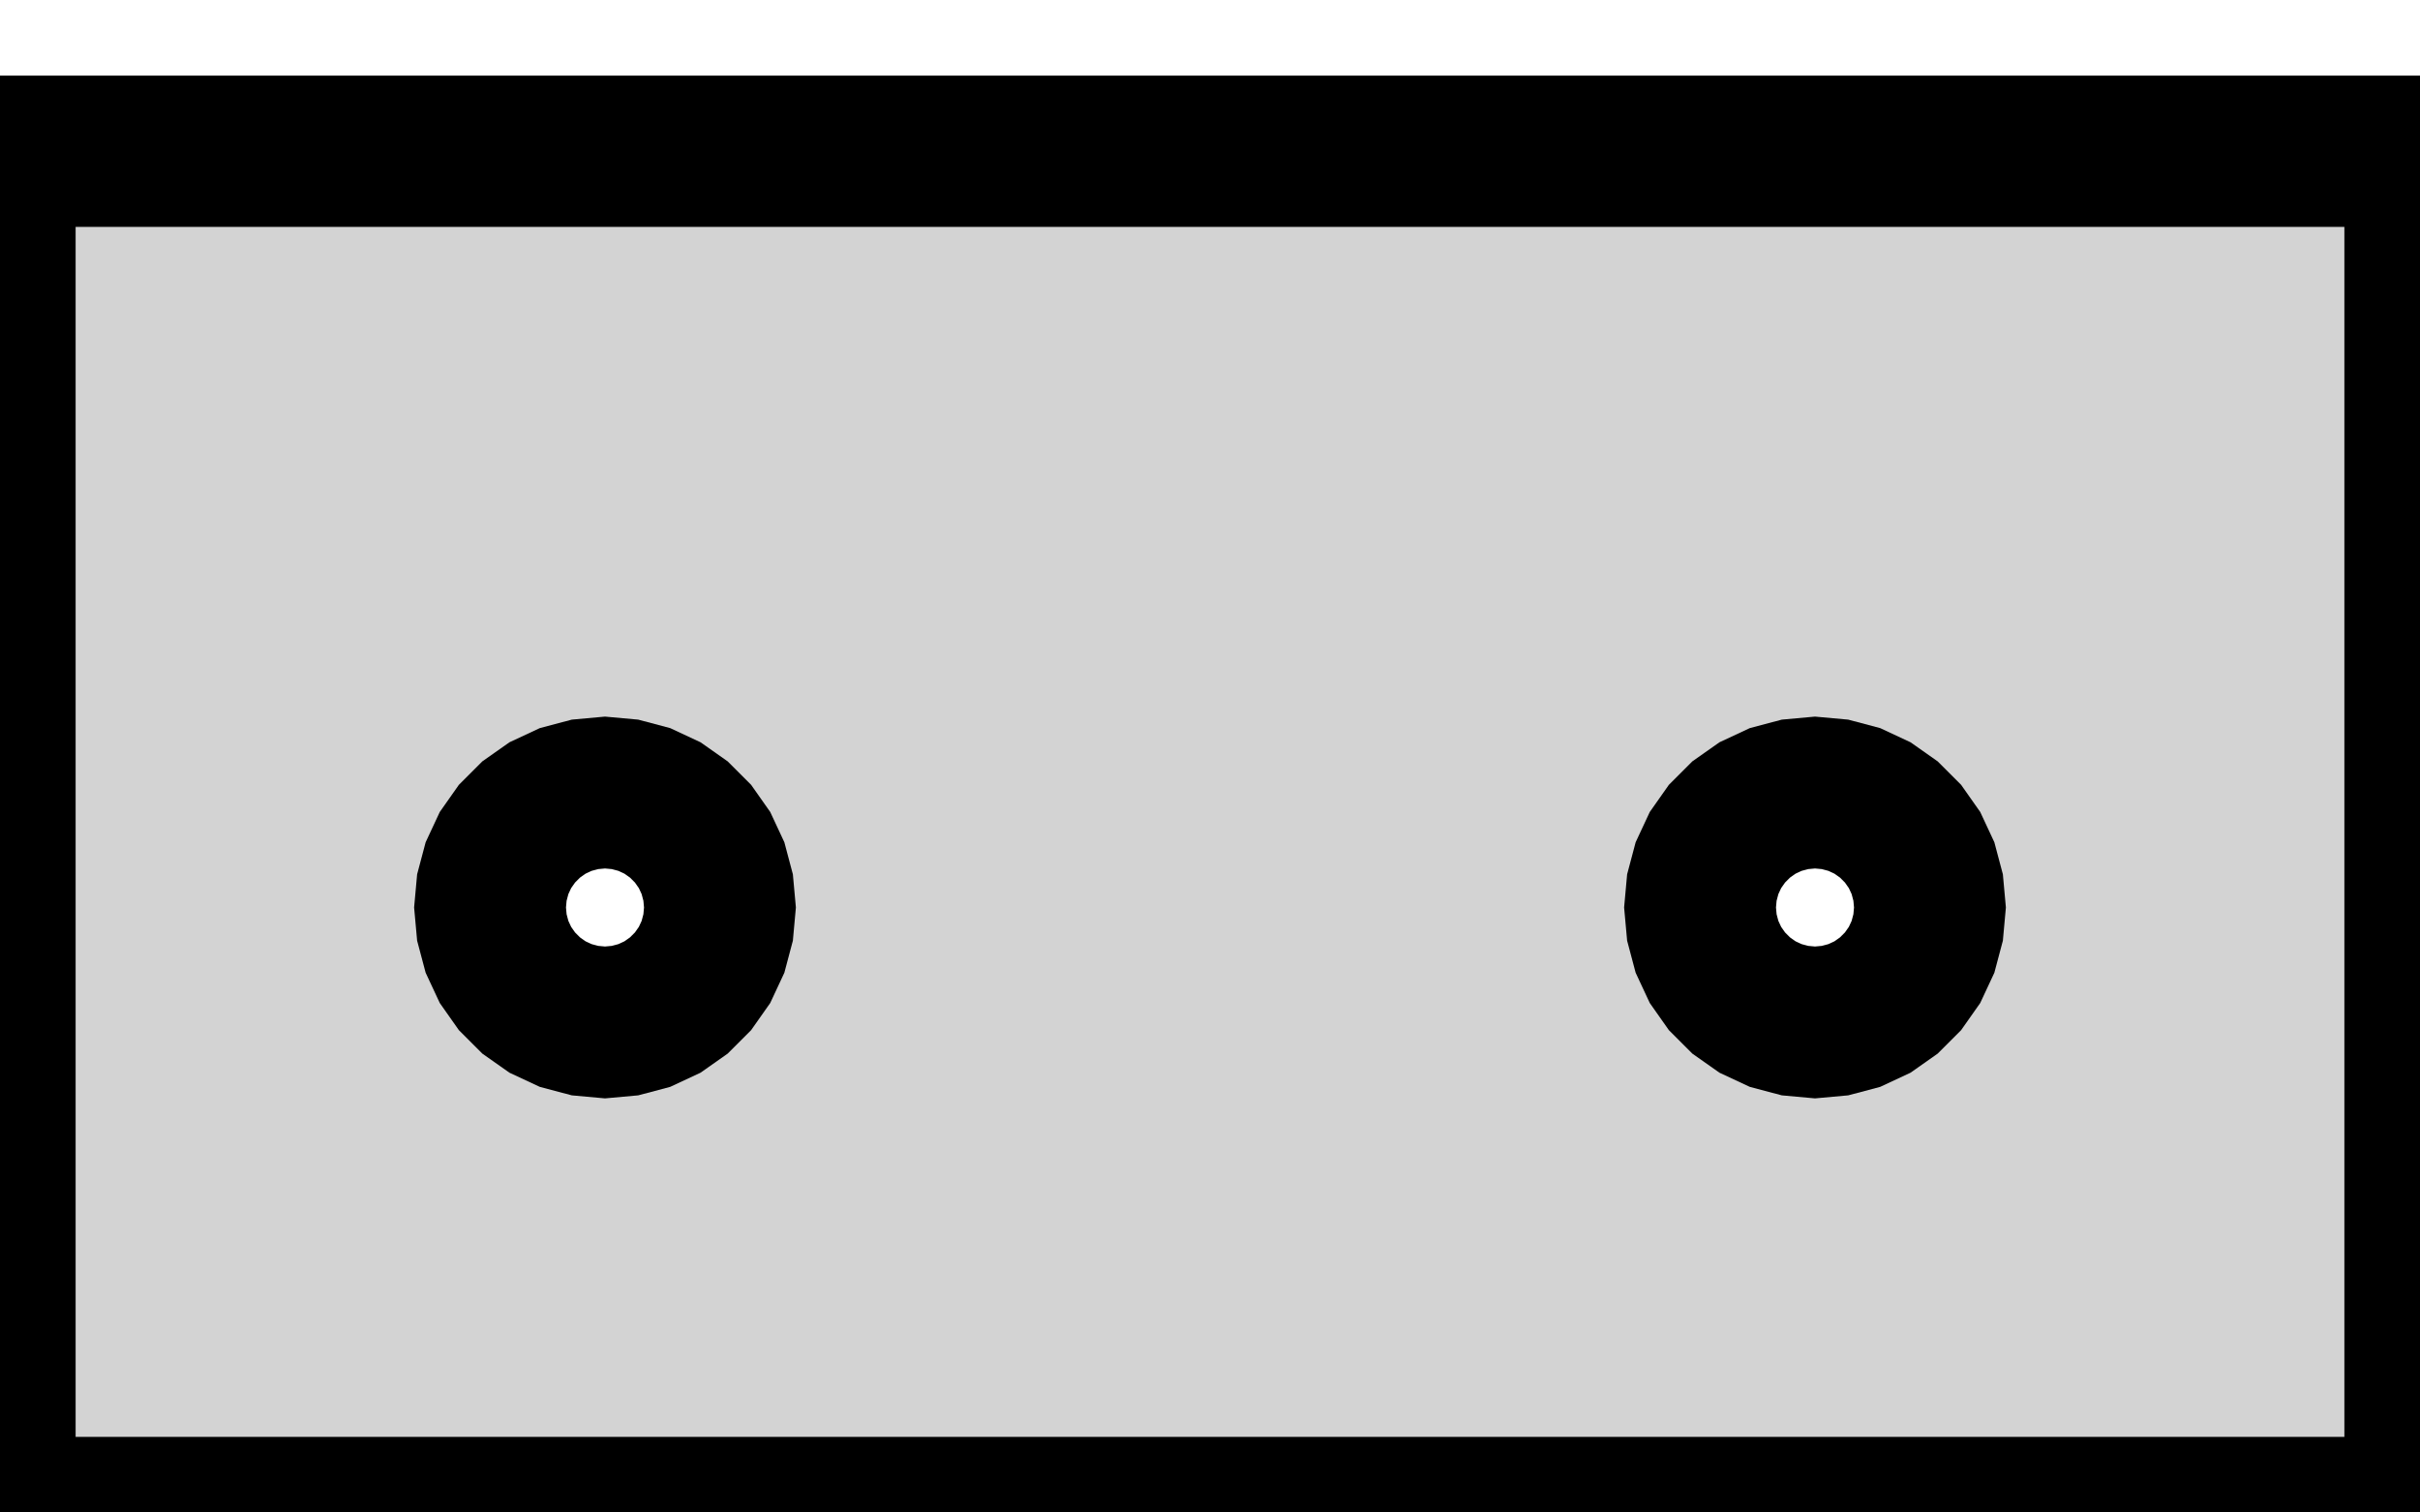 <?xml version="1.0" standalone="no"?>
<!DOCTYPE svg PUBLIC "-//W3C//DTD SVG 1.1//EN" "http://www.w3.org/Graphics/SVG/1.1/DTD/svg11.dtd">
<svg width="8mm" height="5mm" viewBox="0 -5 8 5" xmlns="http://www.w3.org/2000/svg" version="1.1">
<title>OpenSCAD Model</title>
<path d="
M 8,-4.5 L 0,-4.5 L 0,-0 L 8,-0 z
M 1.934,-1.626 L 1.87,-1.643 L 1.81,-1.671 L 1.756,-1.709 L 1.709,-1.756 L 1.671,-1.81
 L 1.643,-1.87 L 1.626,-1.934 L 1.62,-2 L 1.626,-2.066 L 1.643,-2.13 L 1.671,-2.19
 L 1.709,-2.244 L 1.756,-2.291 L 1.81,-2.329 L 1.87,-2.357 L 1.934,-2.374 L 2,-2.38
 L 2.066,-2.374 L 2.13,-2.357 L 2.19,-2.329 L 2.244,-2.291 L 2.291,-2.244 L 2.329,-2.19
 L 2.357,-2.13 L 2.374,-2.066 L 2.38,-2 L 2.374,-1.934 L 2.357,-1.87 L 2.329,-1.81
 L 2.291,-1.756 L 2.244,-1.709 L 2.19,-1.671 L 2.13,-1.643 L 2.066,-1.626 L 2,-1.62
 z
M 5.934,-1.626 L 5.87,-1.643 L 5.81,-1.671 L 5.756,-1.709 L 5.709,-1.756 L 5.671,-1.81
 L 5.643,-1.87 L 5.626,-1.934 L 5.62,-2 L 5.626,-2.066 L 5.643,-2.13 L 5.671,-2.19
 L 5.709,-2.244 L 5.756,-2.291 L 5.81,-2.329 L 5.87,-2.357 L 5.934,-2.374 L 6,-2.38
 L 6.066,-2.374 L 6.13,-2.357 L 6.19,-2.329 L 6.244,-2.291 L 6.291,-2.244 L 6.329,-2.19
 L 6.357,-2.13 L 6.374,-2.066 L 6.38,-2 L 6.374,-1.934 L 6.357,-1.87 L 6.329,-1.81
 L 6.291,-1.756 L 6.244,-1.709 L 6.19,-1.671 L 6.13,-1.643 L 6.066,-1.626 L 6,-1.62
 z
" stroke="black" fill="lightgray" stroke-width="0.5"/>
</svg>
